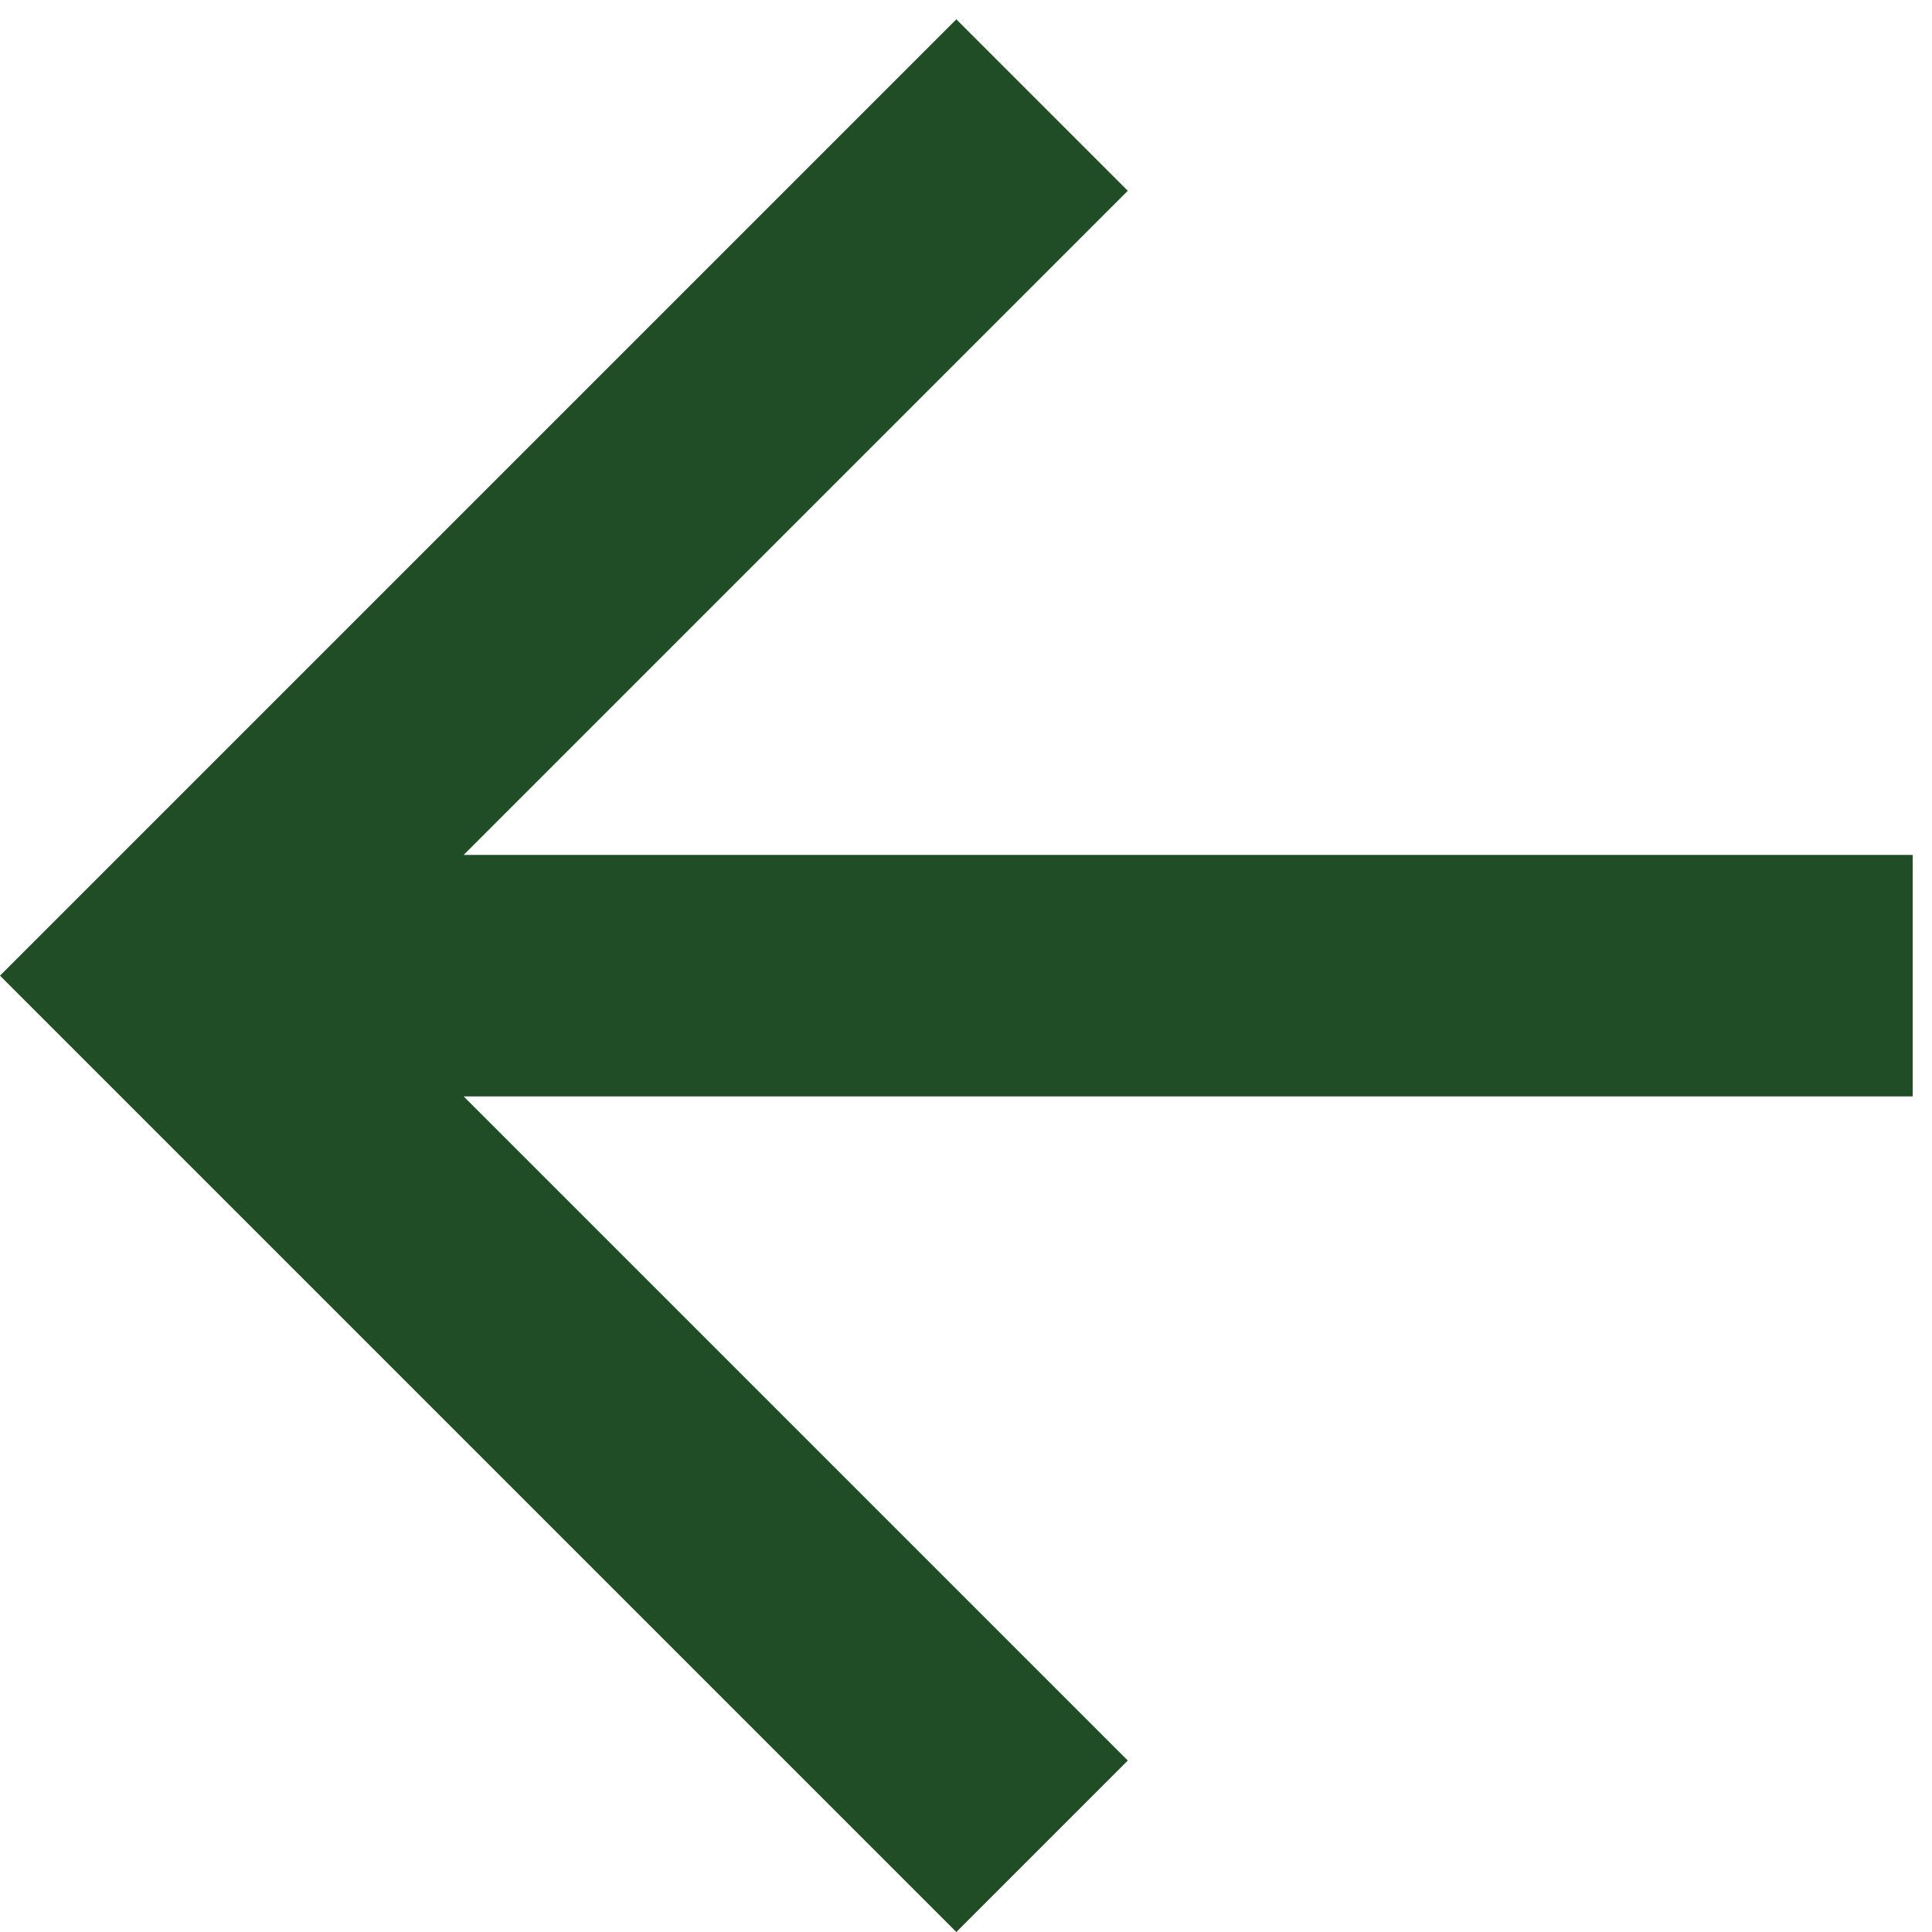 <svg width="16" height="16" viewBox="0 0 16 16" fill="none" xmlns="http://www.w3.org/2000/svg">
<path d="M15.84 9.08L15.84 7.08L3.84 7.08L9.34 1.58L7.92 0.16L-0 8.08L7.92 16L9.34 14.58L3.84 9.08L15.84 9.08Z" fill="#204D25"/>
</svg>
